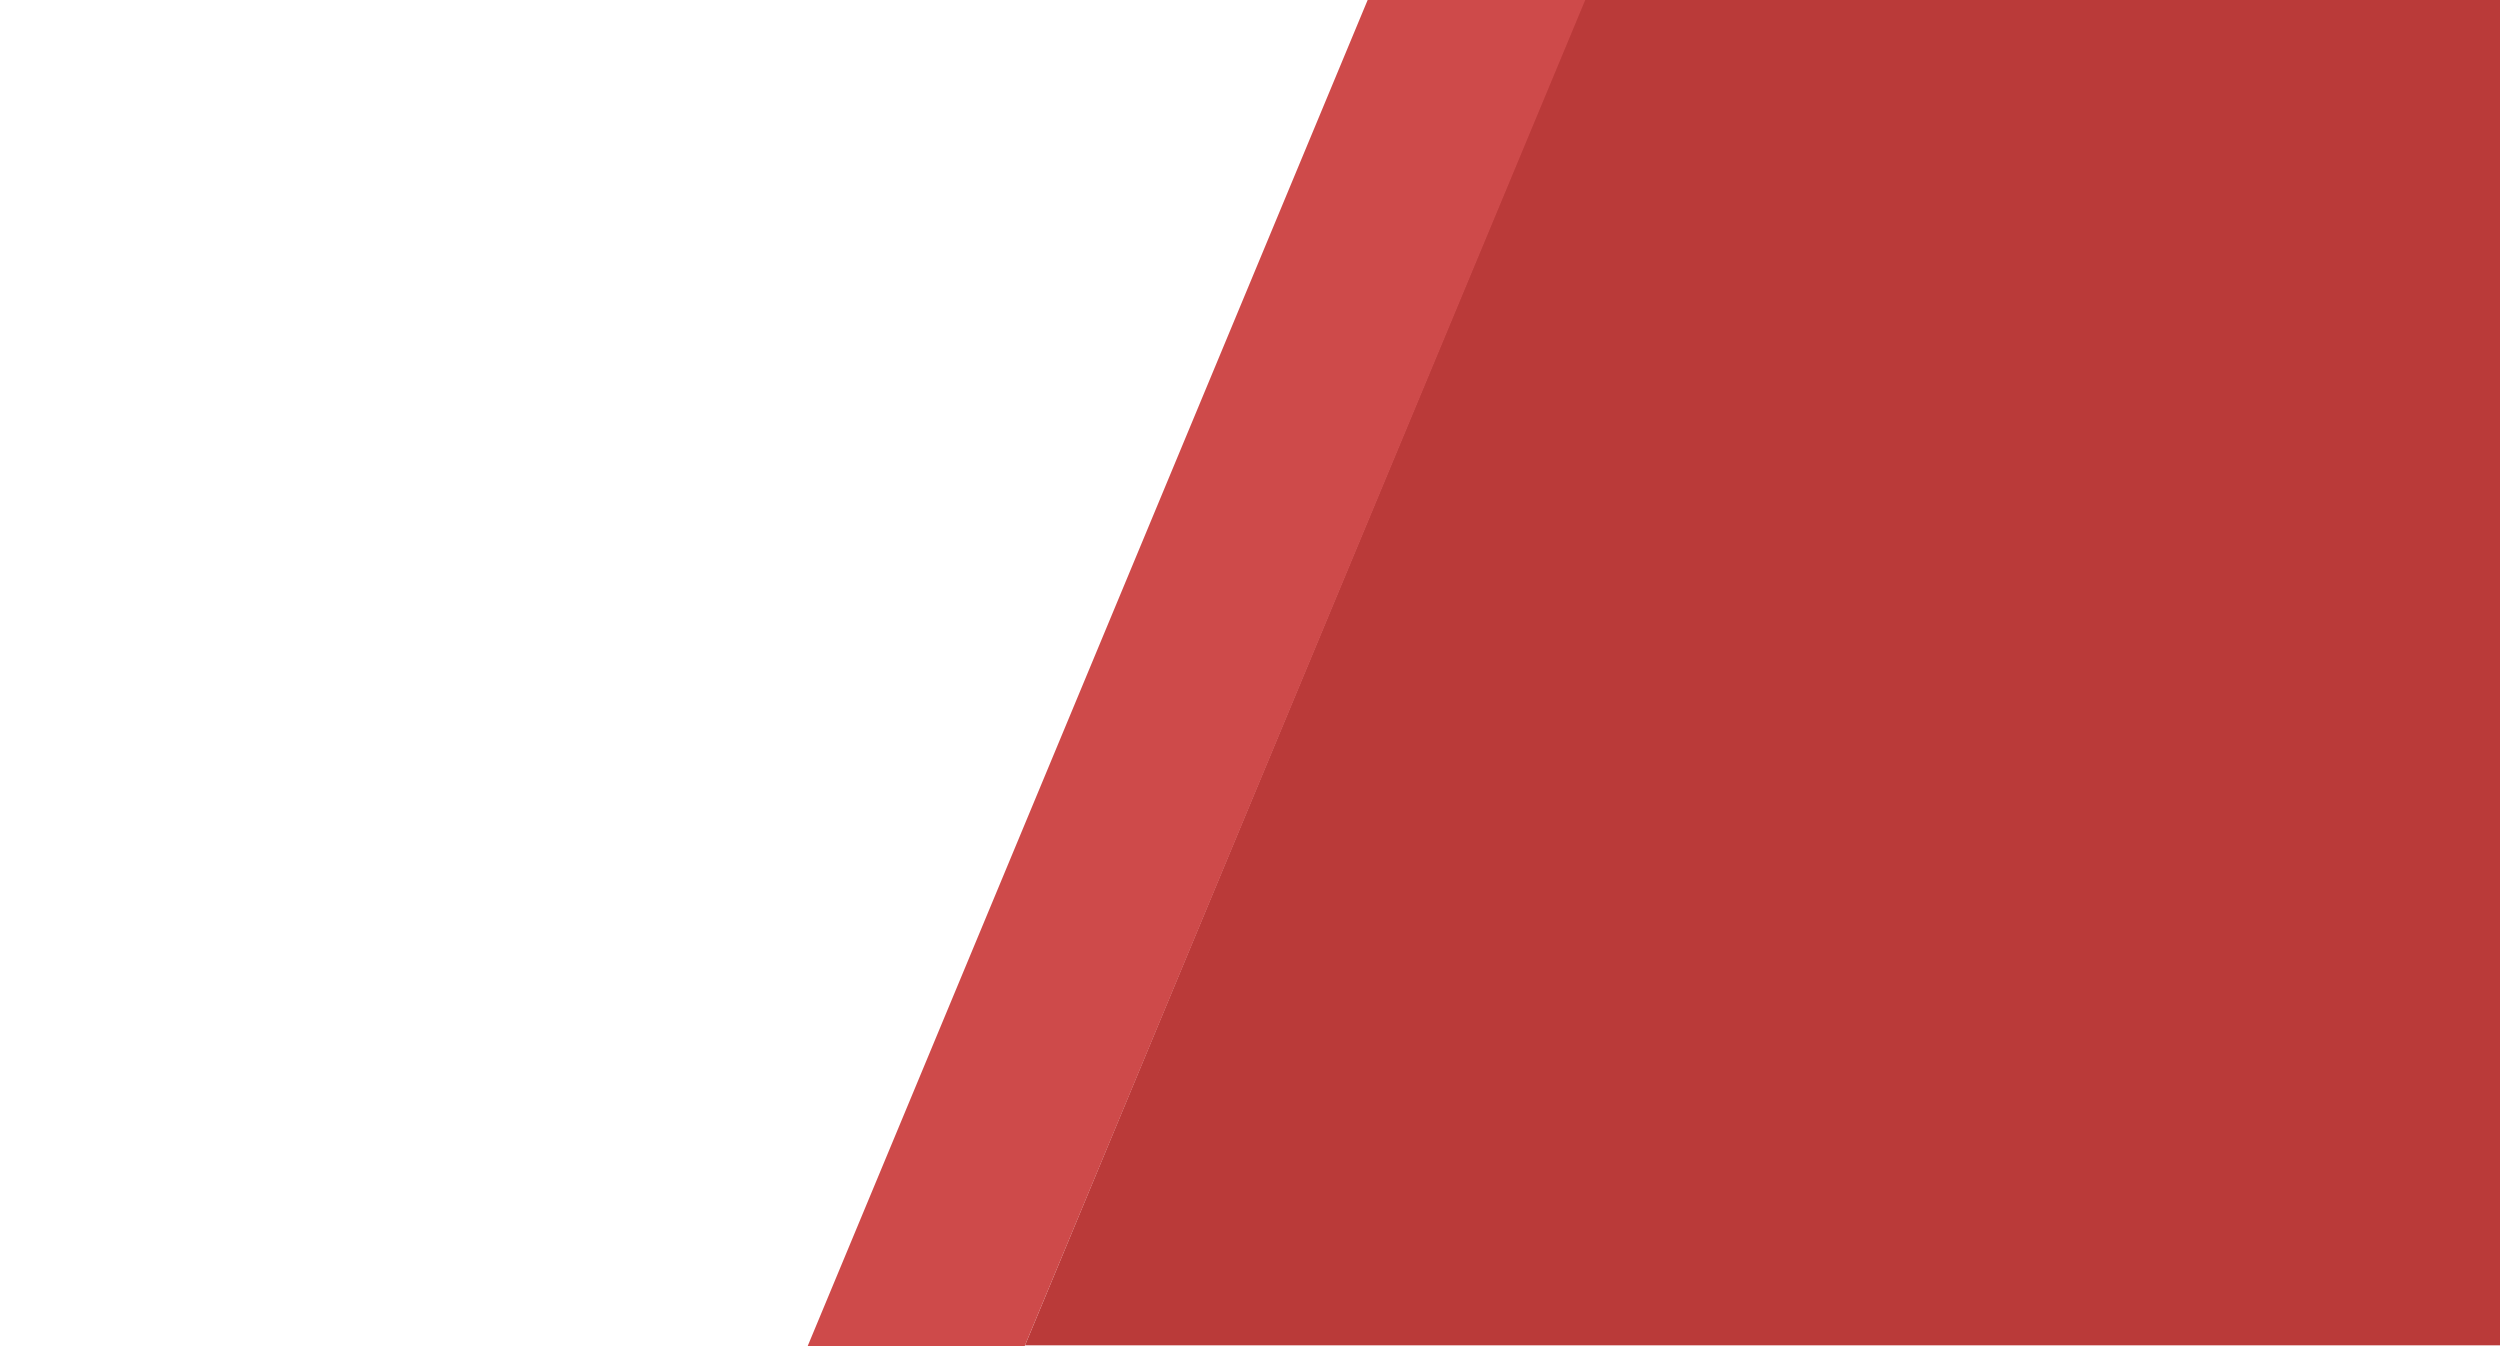 <?xml version="1.0" encoding="utf-8"?>
<!-- Generator: Adobe Illustrator 27.1.1, SVG Export Plug-In . SVG Version: 6.00 Build 0)  -->
<svg version="1.1" id="Capa_1" xmlns="http://www.w3.org/2000/svg" xmlns:xlink="http://www.w3.org/1999/xlink" x="0px" y="0px"
	 viewBox="0 0 1300 700" style="enable-background:new 0 0 1300 700;" xml:space="preserve">
<style type="text/css">
	.st0{fill:#BA3A39;}
	.st1{fill:#CE4A4A;}
</style>
<g>
	<path class="st0" d="M824-0.43l-291,700c255.67,0,511.33,0,767,0c0-233.33,0-466.67,0-700C1141.33-0.43,982.67-0.43,824-0.43z"/>
	<path class="st1" d="M824.5-0.43c-97.29,233.62-194.57,467.24-291.86,700.87L420,699.93C517.12,466.48,614.24,233.02,711.36-0.43
		C749.07-0.43,786.79-0.43,824.5-0.43z"/>
</g>
</svg>
